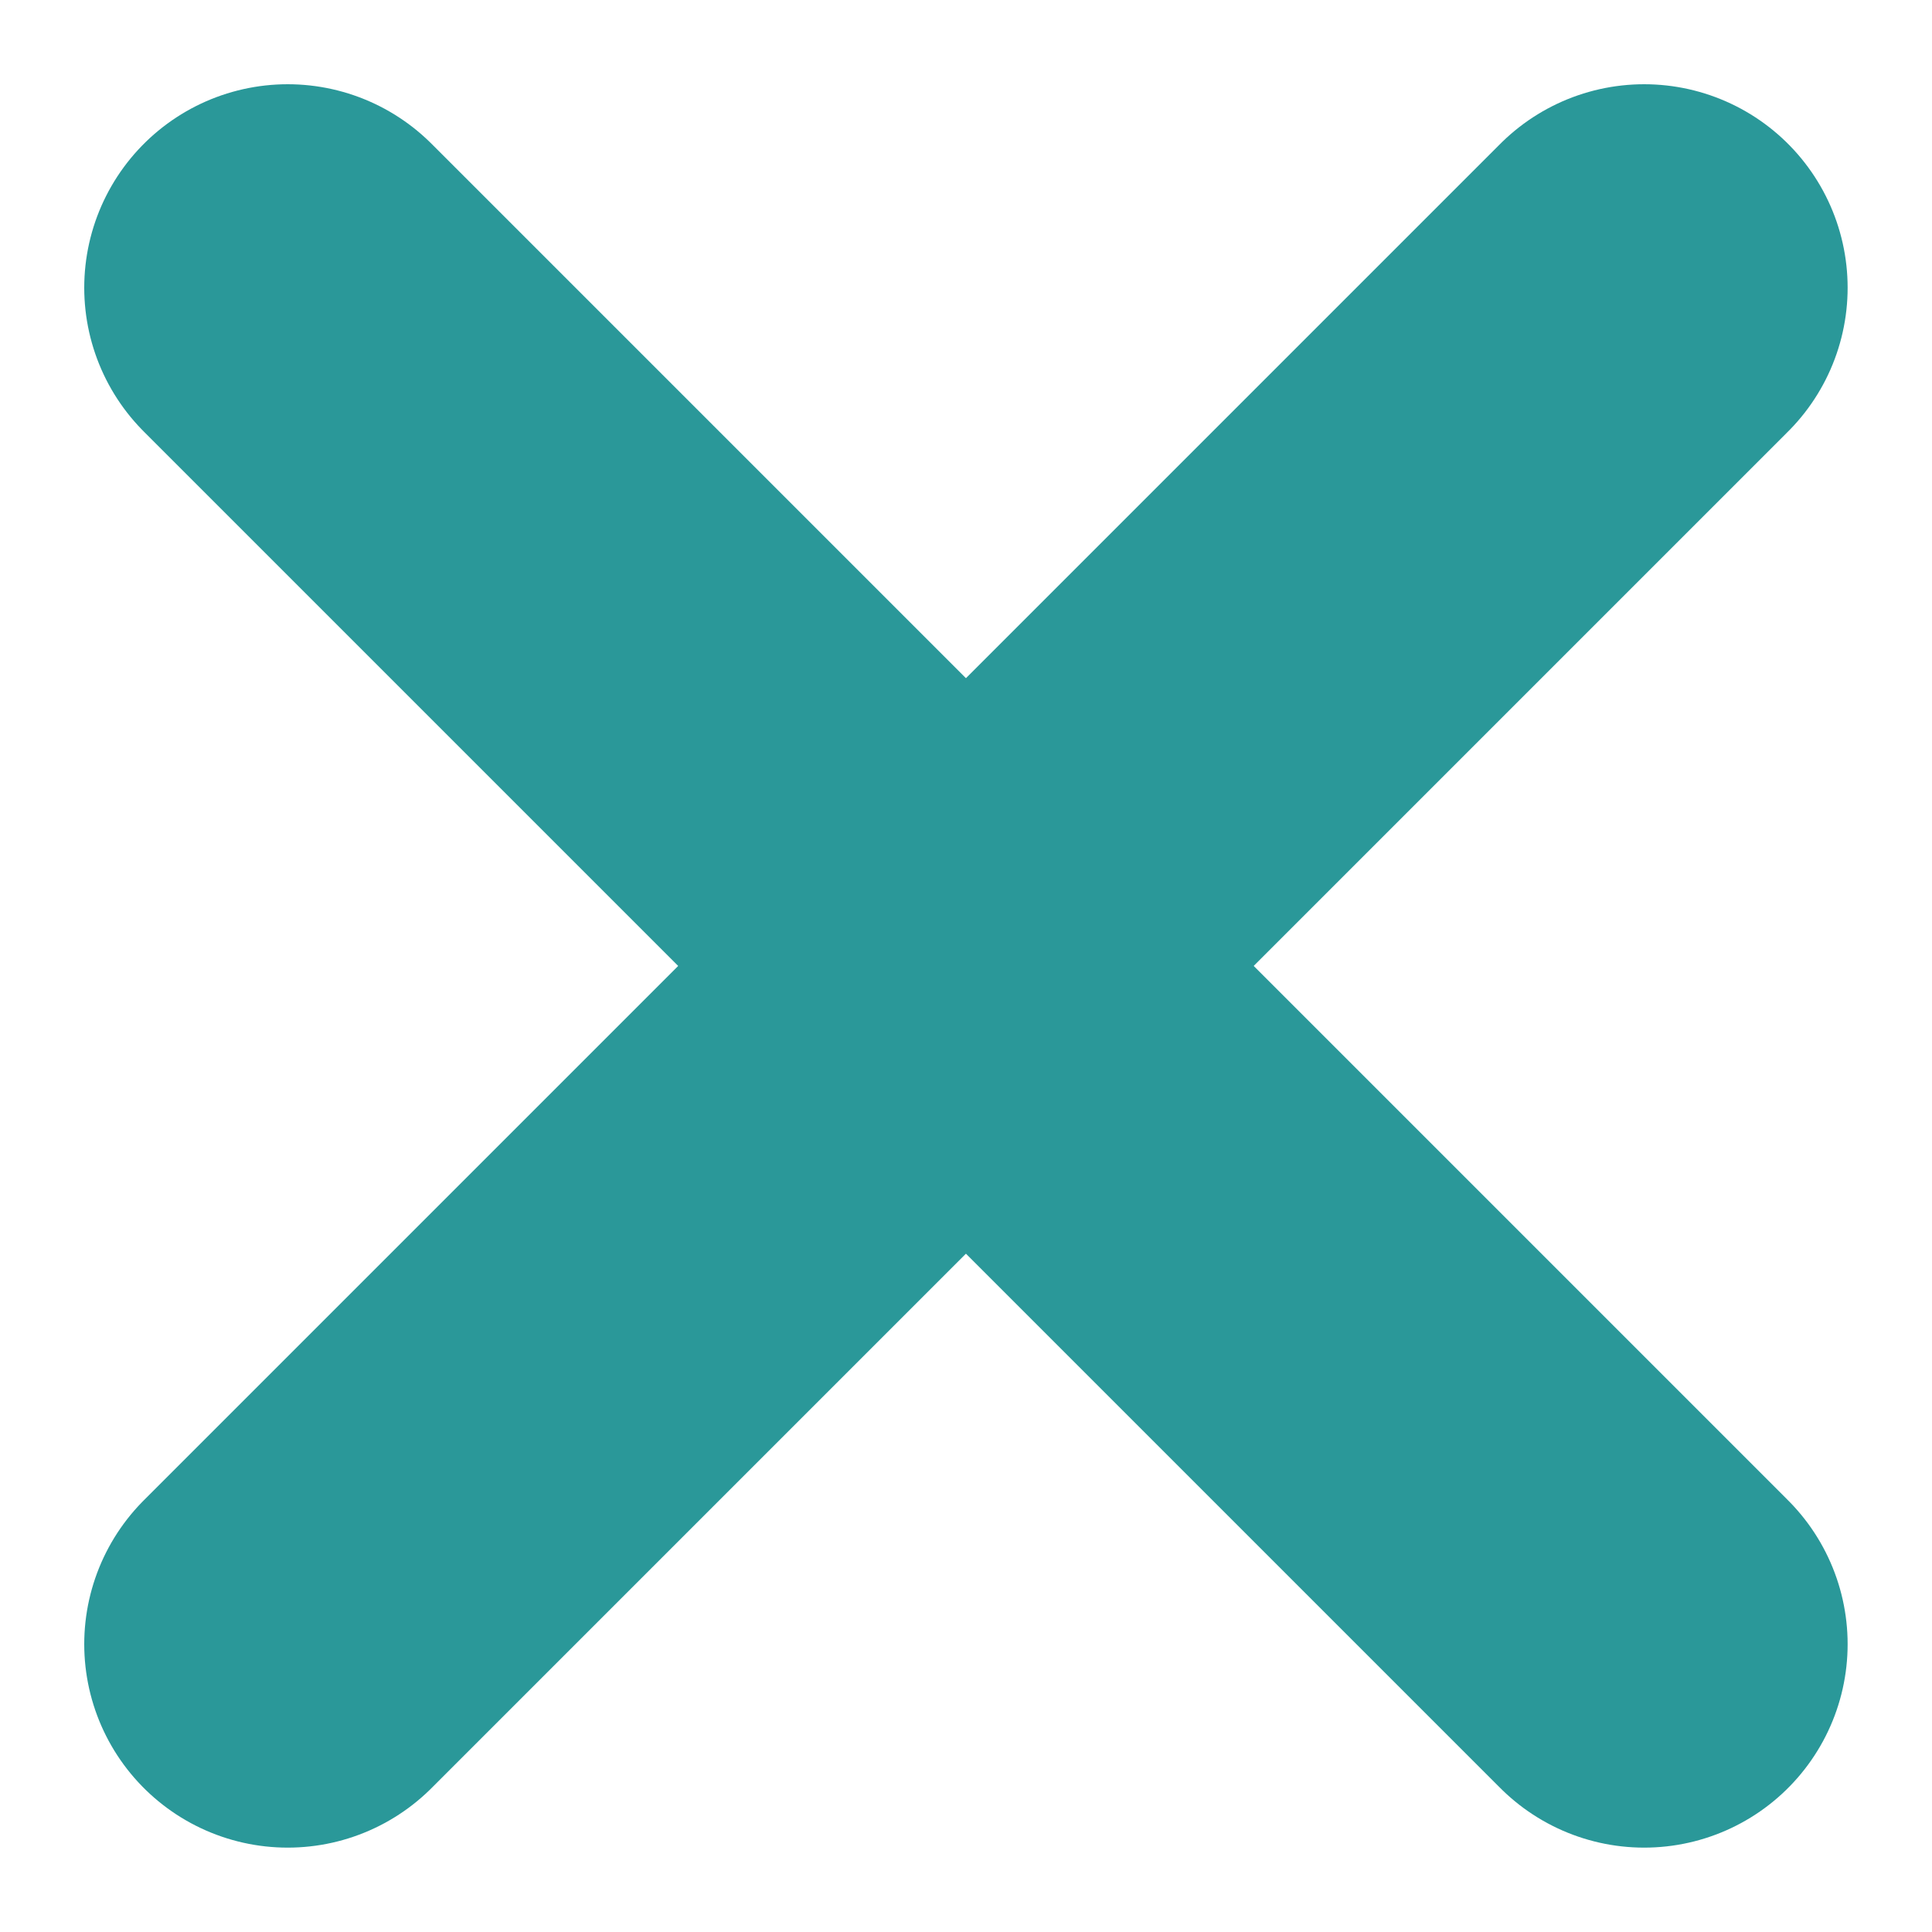 <svg xmlns="http://www.w3.org/2000/svg" width="14.243" height="14.243" viewBox="0 0 14.243 14.243">
  <g id="组_284" data-name="组 284" transform="translate(-1315.58 -336.58)">
    <line id="直线_23" data-name="直线 23" x2="10" y2="10" transform="translate(1317.701 338.701)" fill="none" stroke="#2a9899" stroke-linecap="round" stroke-width="3"/>
    <line id="直线_24" data-name="直线 24" x1="10" y2="10" transform="translate(1317.701 338.701)" fill="none" stroke="#2a9899" stroke-linecap="round" stroke-width="3"/>
  </g>
</svg>
